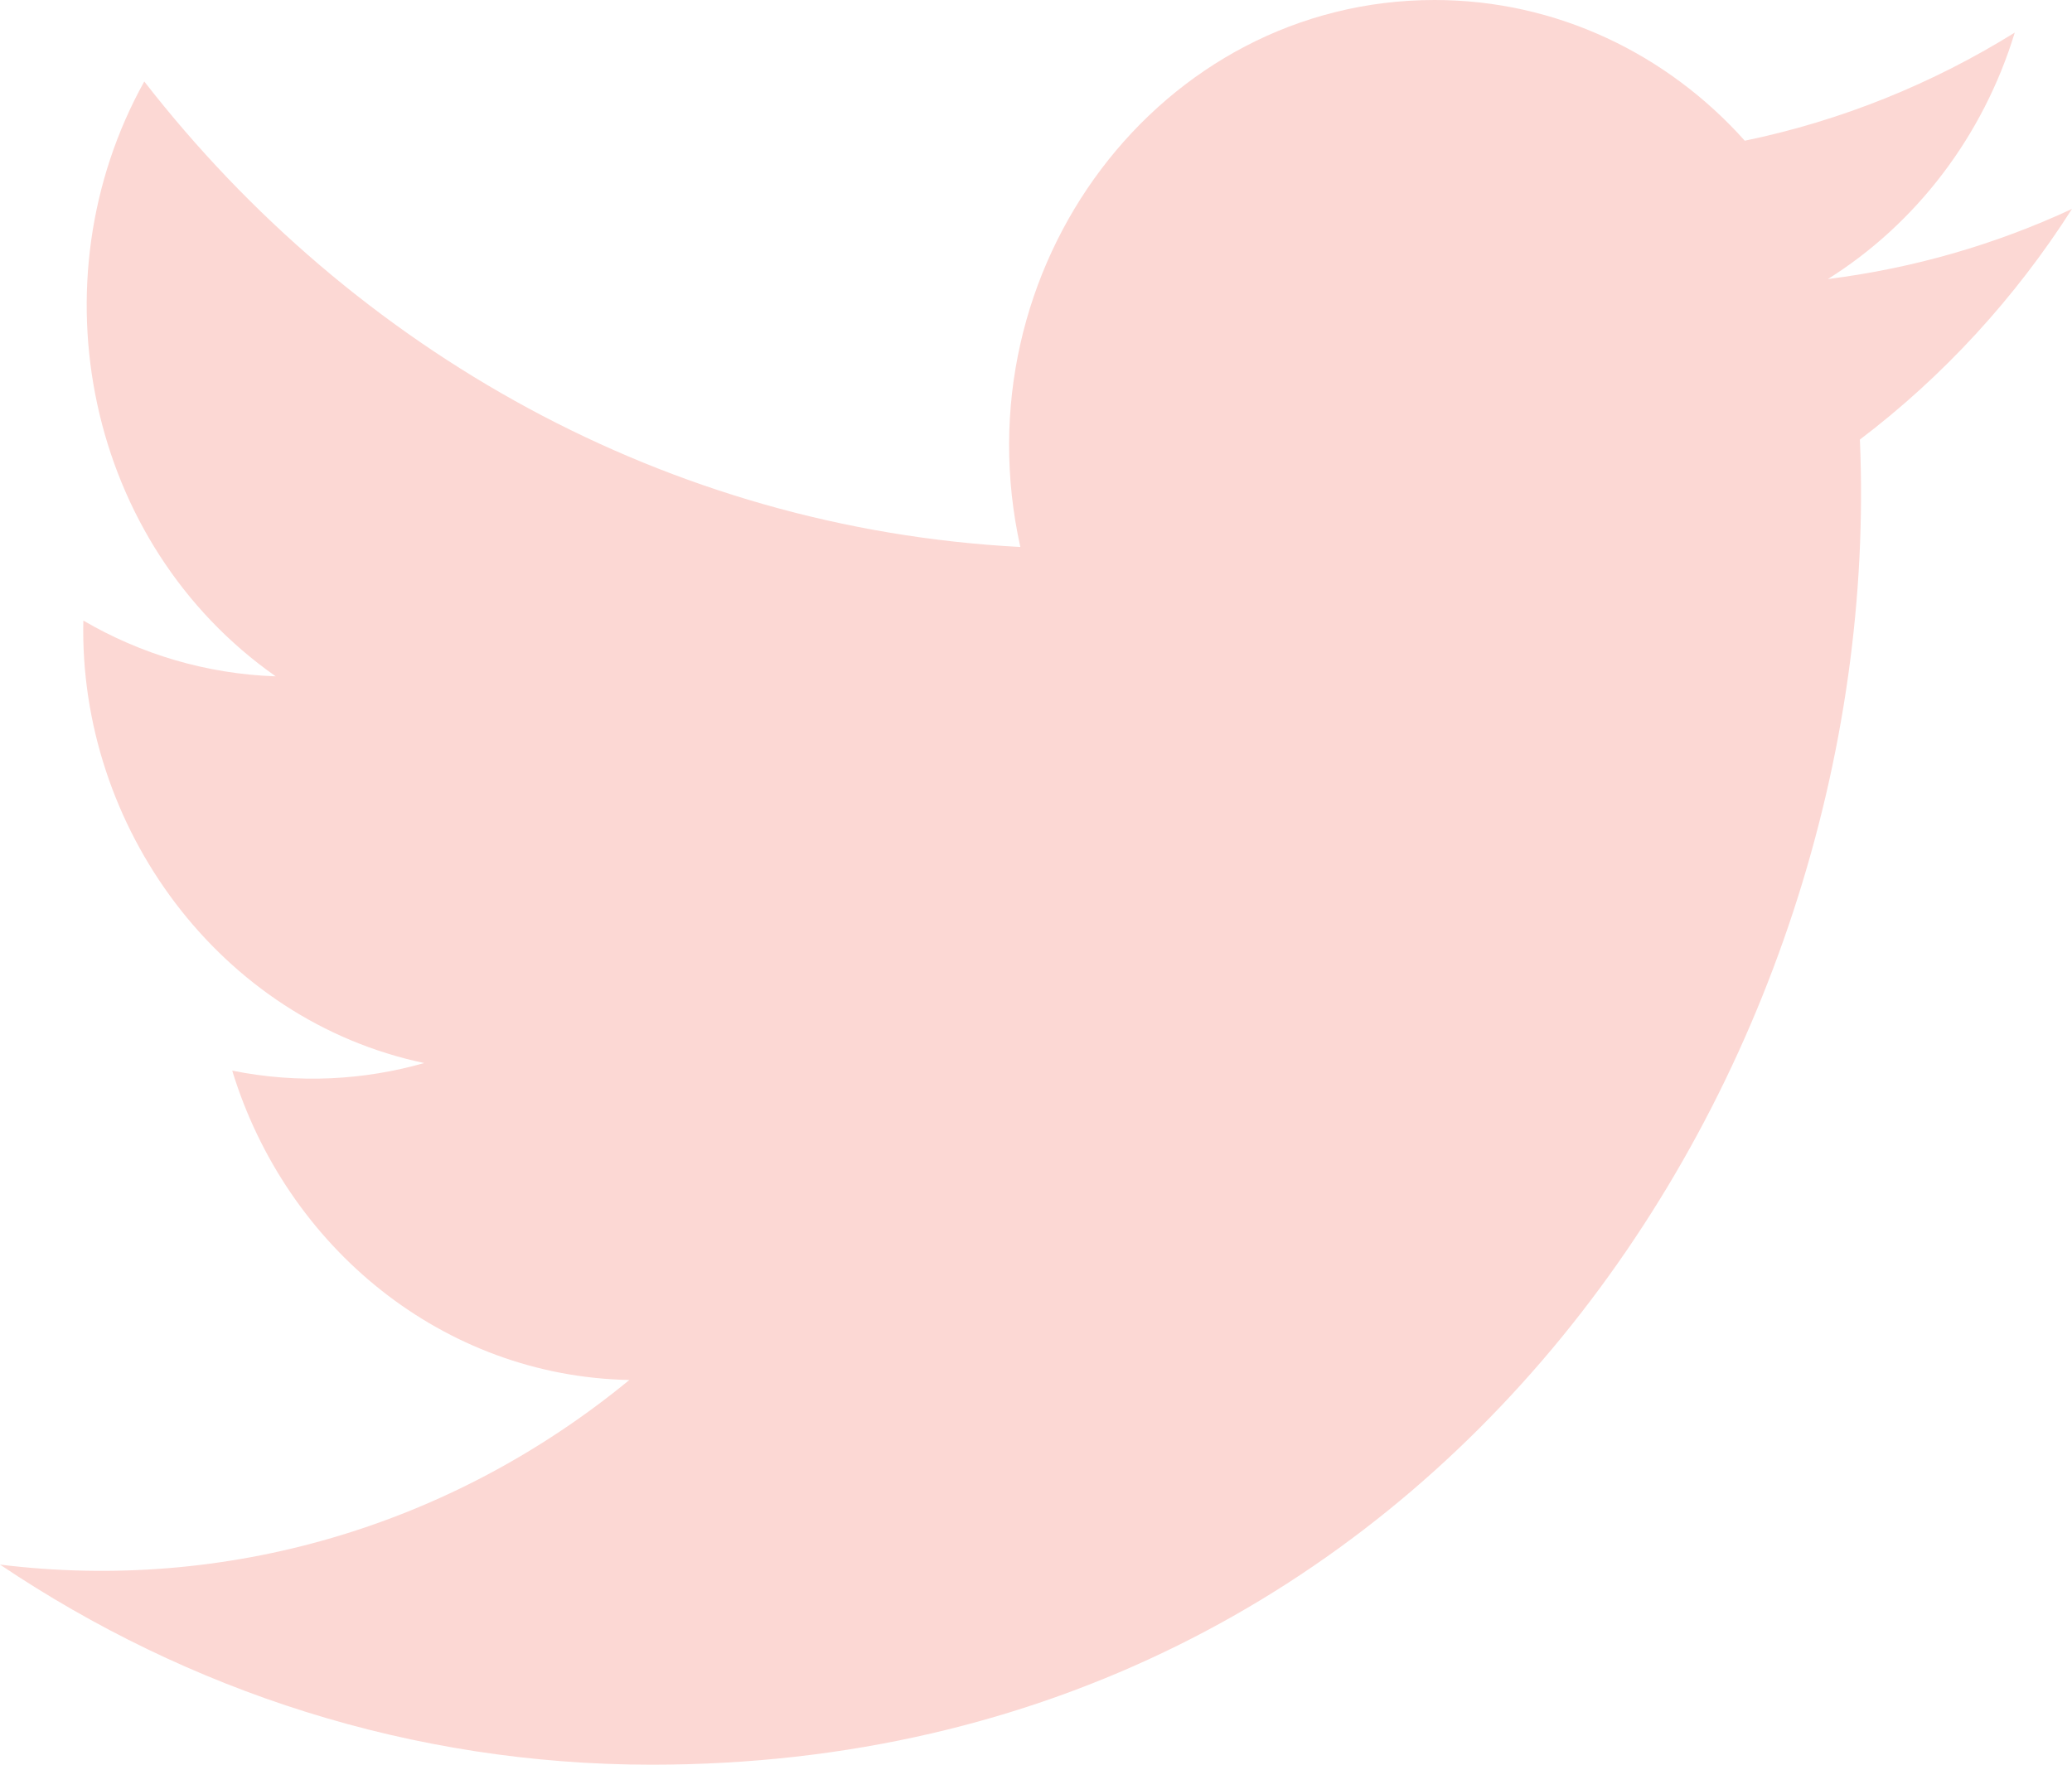 <svg width="27" height="23" viewBox="0 0 27 23" fill="none" xmlns="http://www.w3.org/2000/svg">
<path fill-rule="evenodd" clip-rule="evenodd" d="M27 2.723C26.007 3.185 24.939 3.496 23.819 3.637C24.963 2.919 25.841 1.781 26.254 0.425C25.184 1.09 23.998 1.573 22.736 1.834C21.727 0.705 20.286 0 18.693 0C15.117 0 12.489 3.498 13.296 7.129C8.694 6.887 4.612 4.575 1.88 1.062C0.429 3.672 1.127 7.086 3.593 8.815C2.687 8.784 1.831 8.524 1.086 8.088C1.025 10.778 2.864 13.295 5.528 13.855C4.749 14.077 3.895 14.129 3.026 13.954C3.731 16.261 5.776 17.939 8.201 17.986C5.872 19.9 2.938 20.755 0 20.392C2.451 22.039 5.364 23 8.492 23C18.776 23 24.587 13.895 24.236 5.729C25.318 4.909 26.258 3.887 27 2.723Z" fill="#FCD8D4"/>
</svg>

